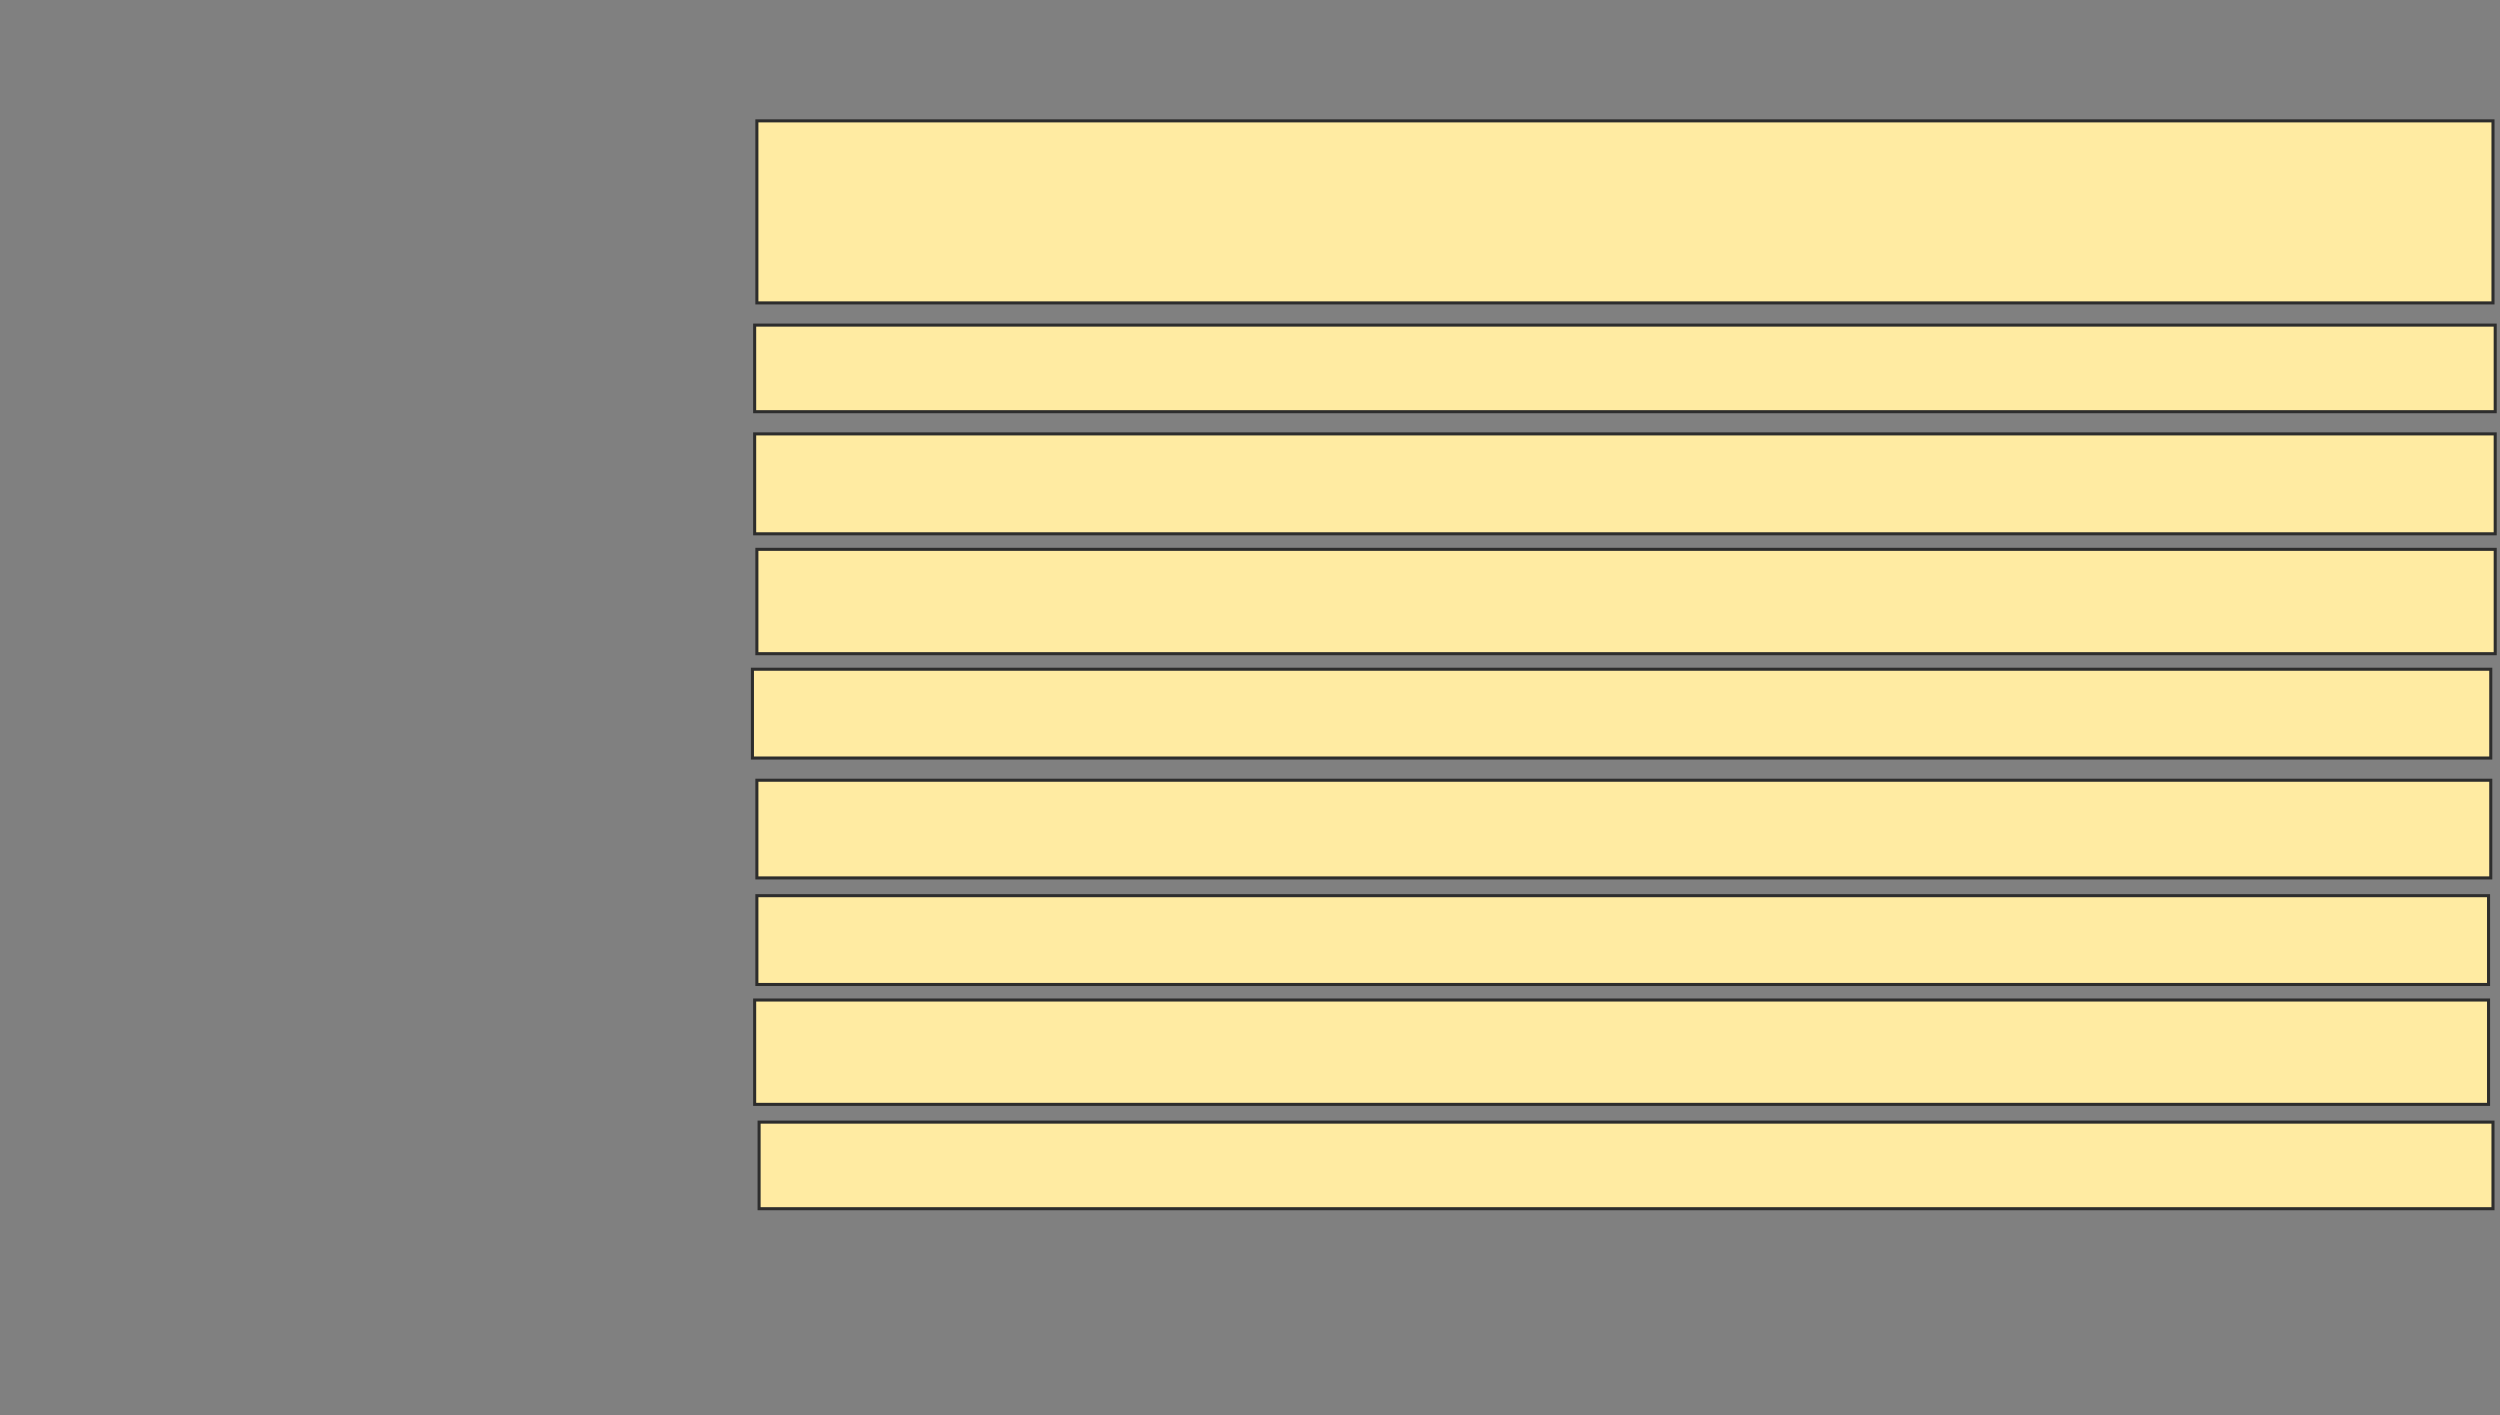 <svg xmlns="http://www.w3.org/2000/svg" width="816" height="462">
 <rect width="100%" height="100%" fill="#808080" stroke="none"/>
 <!-- Created with Image Occlusion Enhanced -->
 <g>
  <title>Labels</title>
 </g>
 <g>
  <title>Masks</title>
  <rect id="c4a2ca12dc334a8192f492a55b9545ae-ao-1" height="59.42" width="566.667" y="39.449" x="247.044" stroke="#2D2D2D" fill="#FFEBA2"/>
  <rect id="c4a2ca12dc334a8192f492a55b9545ae-ao-2" height="28.261" width="568.116" y="106.116" x="246.319" stroke="#2D2D2D" fill="#FFEBA2"/>
  <rect id="c4a2ca12dc334a8192f492a55b9545ae-ao-3" height="32.609" width="568.116" y="141.623" x="246.319" stroke="#2D2D2D" fill="#FFEBA2"/>
  <rect id="c4a2ca12dc334a8192f492a55b9545ae-ao-4" height="34.058" width="567.391" y="179.304" x="247.044" stroke="#2D2D2D" fill="#FFEBA2"/>
  <rect id="c4a2ca12dc334a8192f492a55b9545ae-ao-5" height="28.986" width="567.391" y="218.435" x="245.594" stroke="#2D2D2D" fill="#FFEBA2"/>
  <rect id="c4a2ca12dc334a8192f492a55b9545ae-ao-6" height="31.884" width="565.942" y="254.667" x="247.044" stroke="#2D2D2D" fill="#FFEBA2"/>
  <rect id="c4a2ca12dc334a8192f492a55b9545ae-ao-7" height="28.986" width="565.217" y="292.348" x="247.044" stroke="#2D2D2D" fill="#FFEBA2"/>
  <rect id="c4a2ca12dc334a8192f492a55b9545ae-ao-8" height="34.058" width="565.942" y="326.406" x="246.319" stroke="#2D2D2D" fill="#FFEBA2"/>
  <rect id="c4a2ca12dc334a8192f492a55b9545ae-ao-9" height="28.261" width="565.942" y="366.261" x="247.768" stroke="#2D2D2D" fill="#FFEBA2"/>
  
 </g>
</svg>